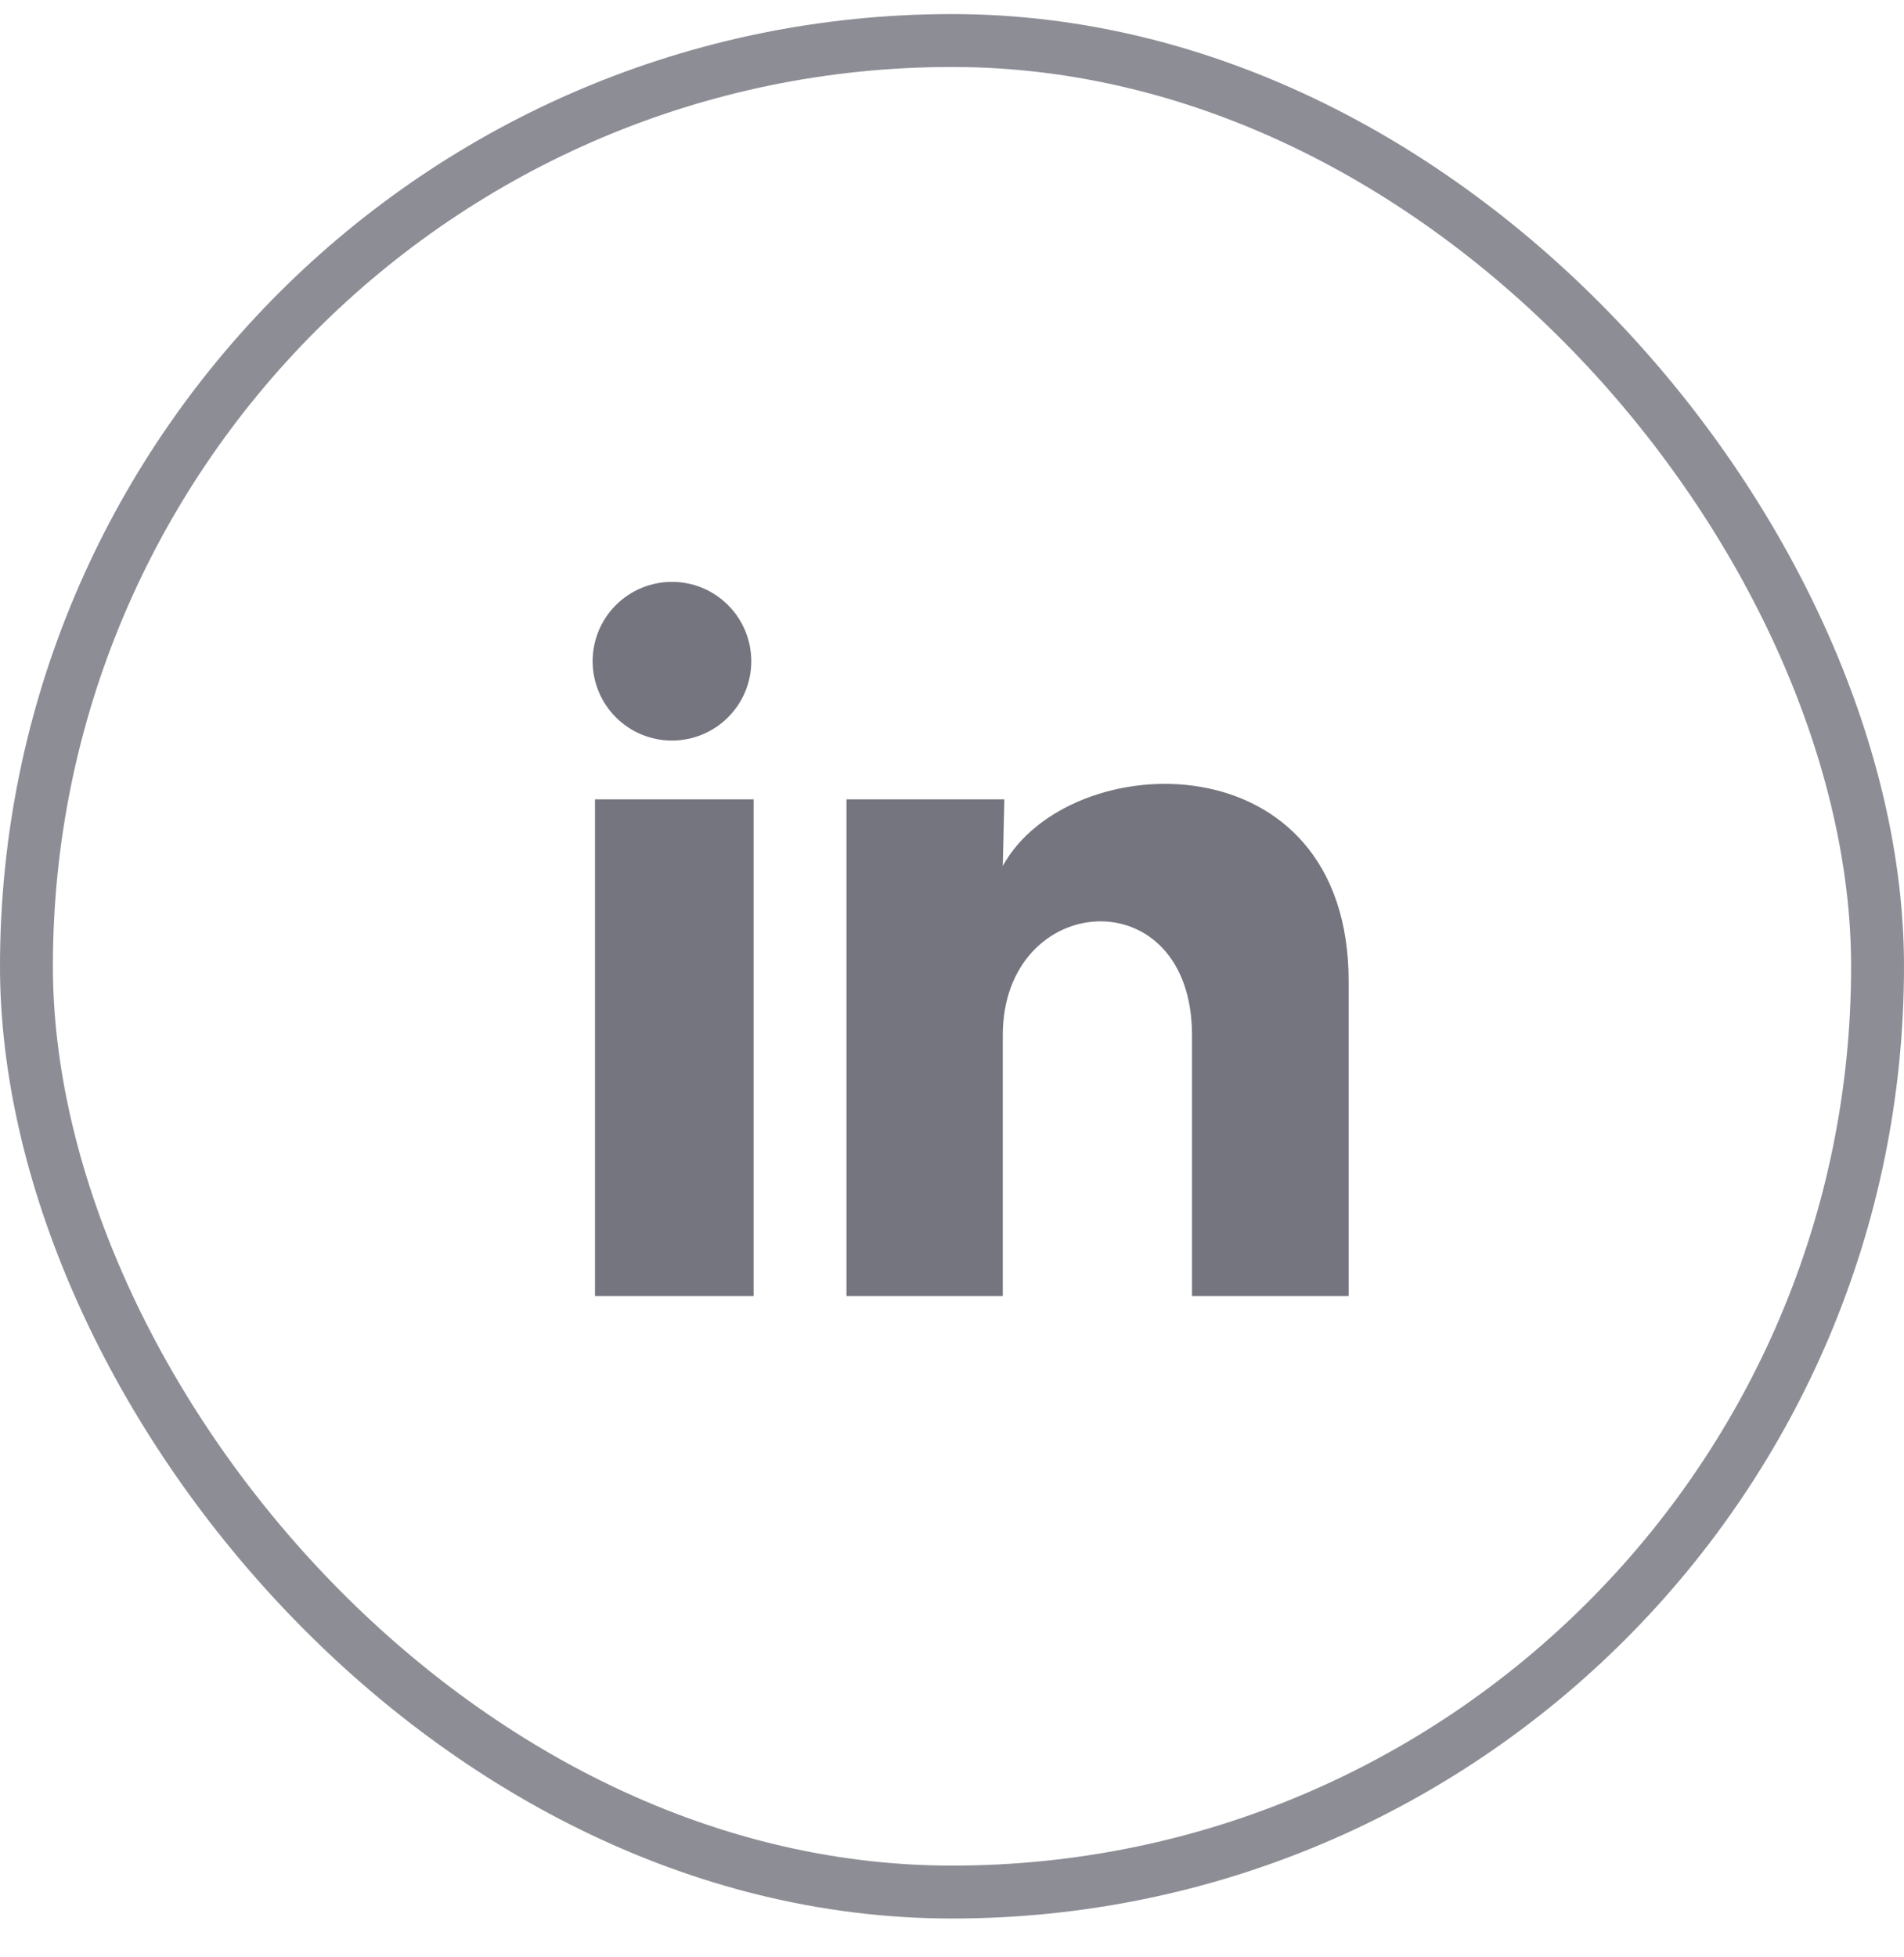 <svg width="36" height="37" viewBox="0 0 36 37" fill="none" xmlns="http://www.w3.org/2000/svg">
<path d="M14.205 12.5C14.205 12.898 14.047 13.279 13.765 13.56C13.484 13.841 13.102 13.999 12.704 13.999C12.306 13.999 11.925 13.841 11.644 13.559C11.363 13.278 11.205 12.896 11.205 12.498C11.205 12.1 11.363 11.719 11.645 11.438C11.926 11.157 12.308 10.999 12.706 10.999C13.104 10.999 13.485 11.157 13.766 11.439C14.047 11.72 14.205 12.102 14.205 12.5ZM14.25 15.11H11.25V24.5H14.25V15.11ZM18.99 15.11H16.005V24.5H18.96V19.572C18.96 16.827 22.538 16.572 22.538 19.572V24.5H25.5V18.552C25.5 13.925 20.205 14.097 18.96 16.37L18.99 15.11Z" fill="#75757F"/>
<rect x="0.5" y="0.766" width="35" height="35" rx="17.5" stroke="#81818B" stroke-opacity="0.9"/>
</svg>
